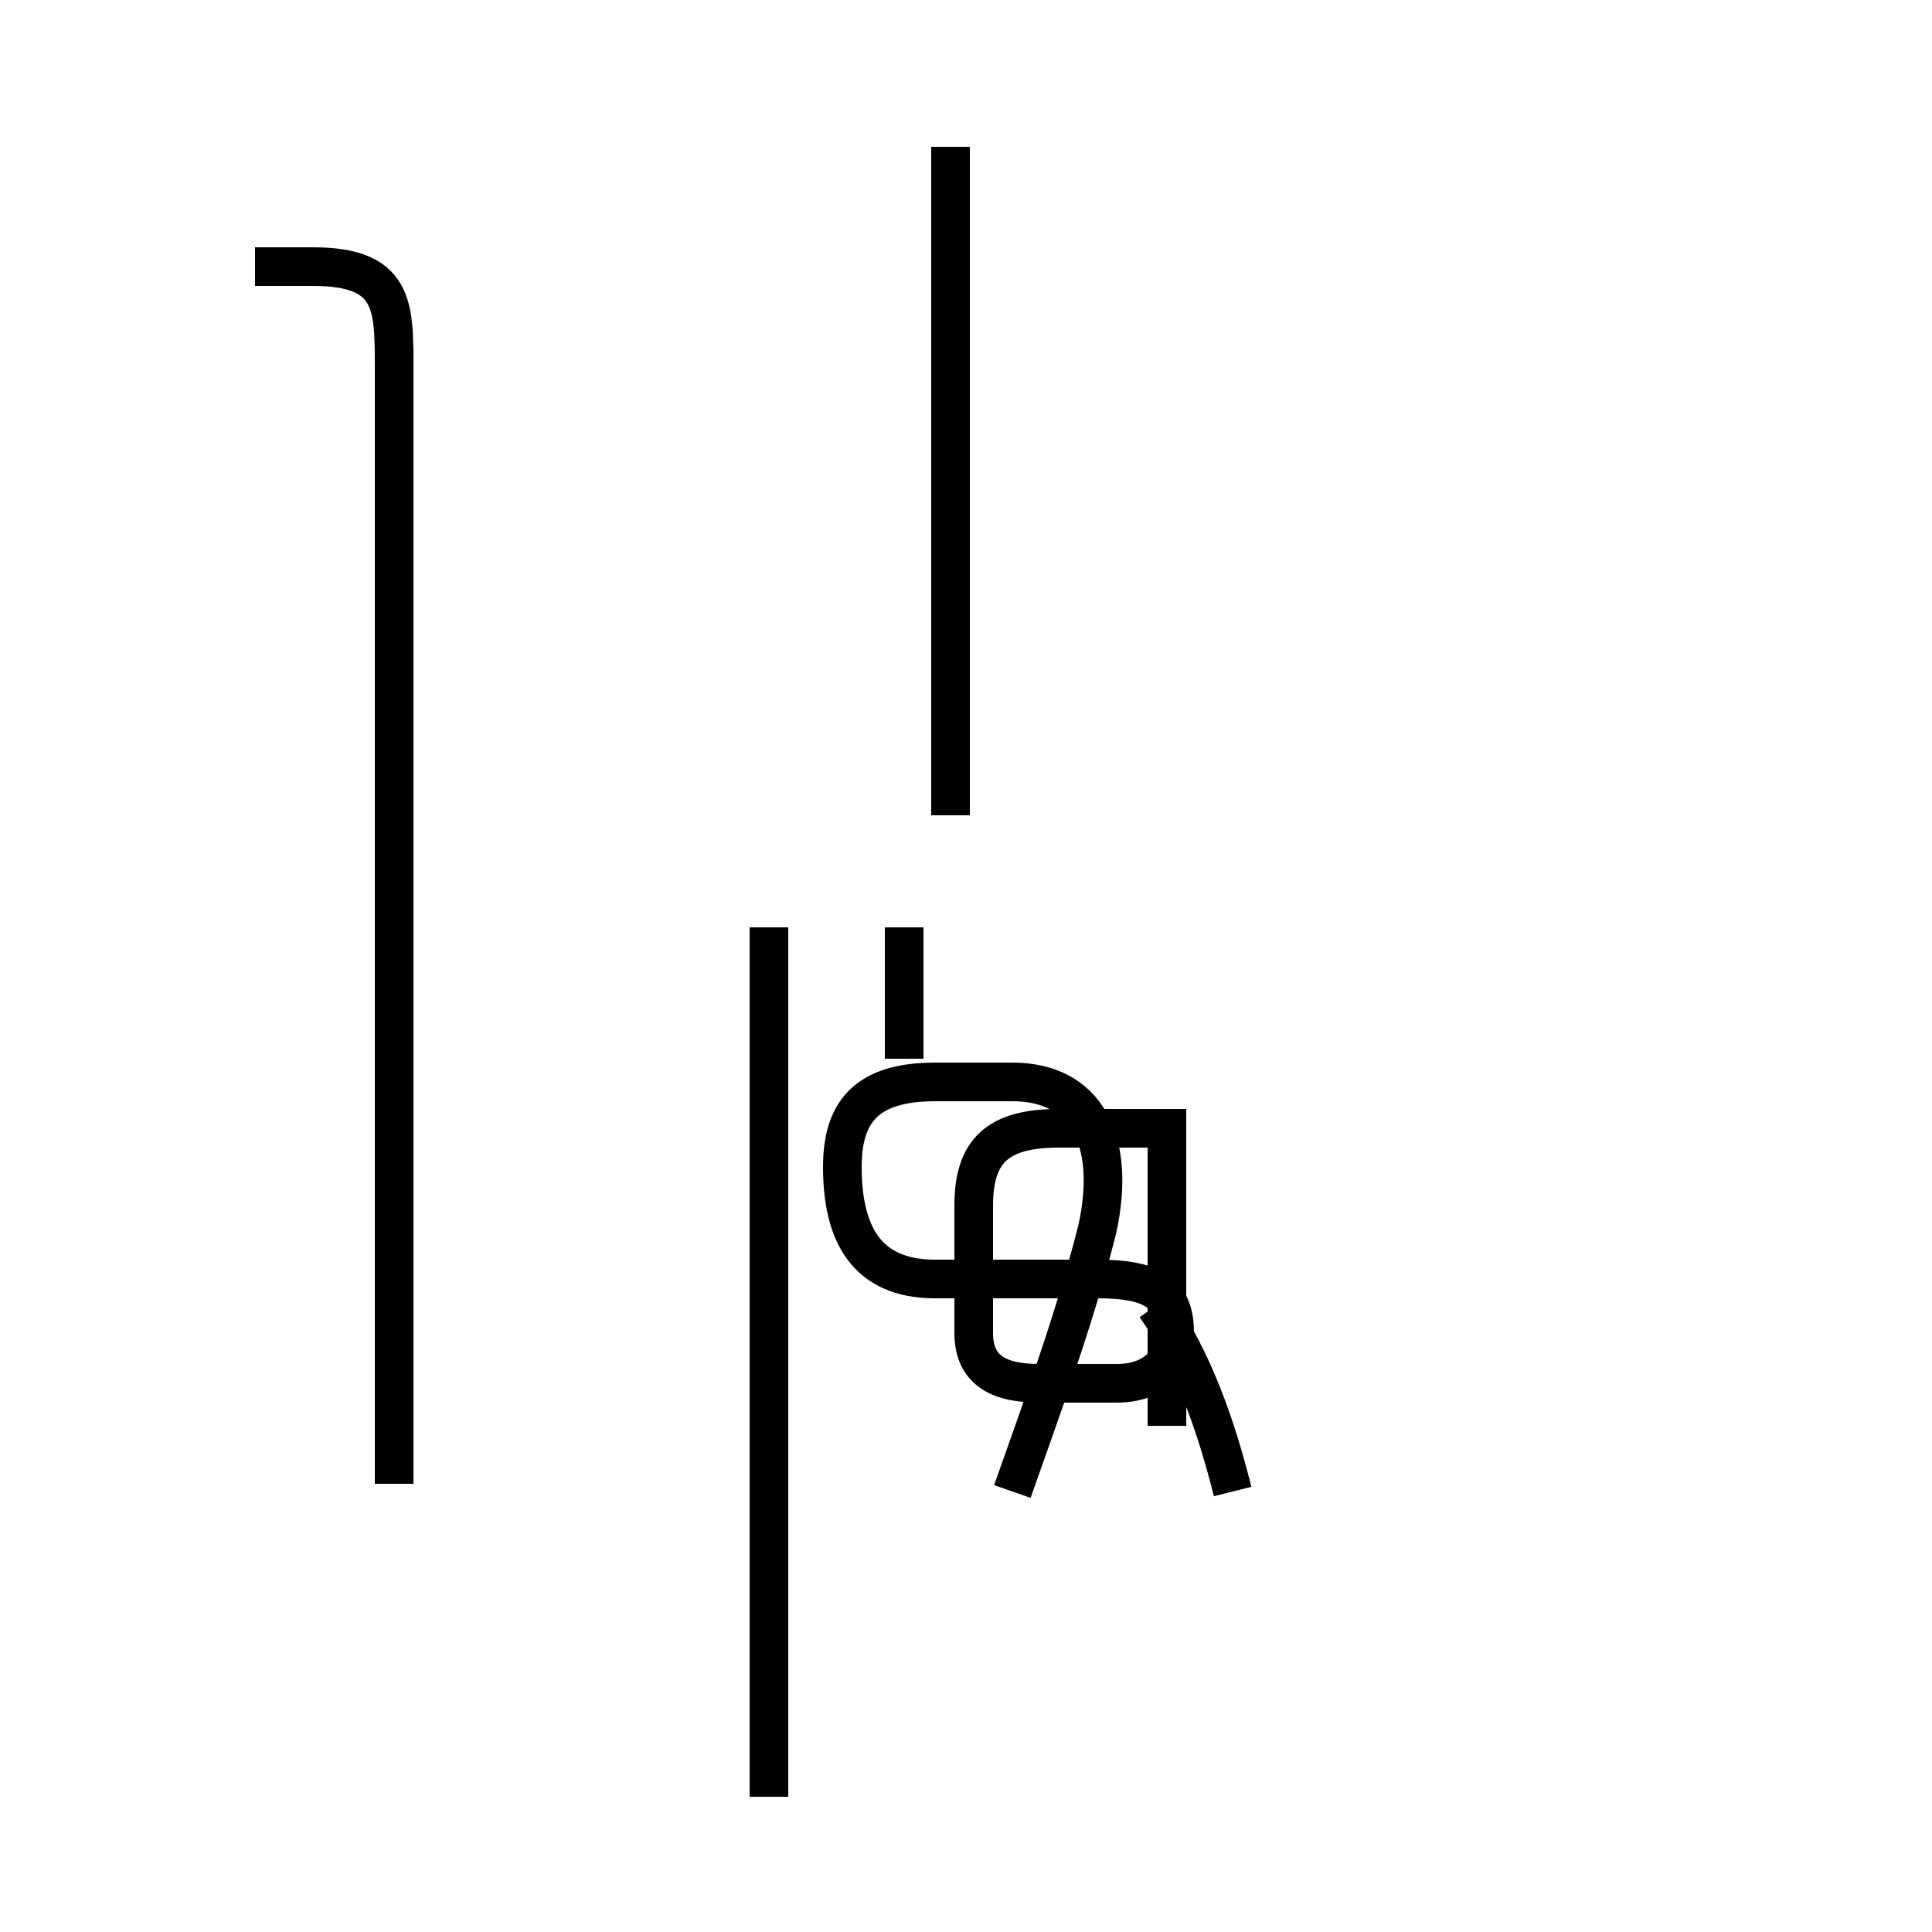 <?xml version='1.0' encoding='utf8'?>
<svg viewBox="0.0 -44.0 50.0 50.0" version="1.1" xmlns="http://www.w3.org/2000/svg">
<rect x="0.0" y="-44.0" width="50.0" height="50.0" fill="#808080" stroke="none"/>
<rect x="-1000" y="-1000" width="2000" height="2000" stroke="white" fill="white"/>
<g style="fill:none; stroke:#000000;  stroke-width:1">
<path d="M 10.2 5.6 L 10.2 35.0 M 10.2 27.9 L 10.2 34.5 C 10.2 36.1 10.2 37.1 8.1 37.1 L 6.6 37.1 M 19.9 -2.5 L 19.9 20.0 M 23.4 16.6 L 23.4 20.0 M 24.6 22.9 L 24.6 40.2 M 26.2 5.4 C 26.9 7.4 27.8 9.8 28.4 12.2 C 28.9 14.5 28.1 16.0 26.2 16.0 L 24.2 16.0 C 22.4 16.0 21.8 15.2 21.8 13.8 C 21.8 12.1 22.4 10.9 24.2 10.9 L 28.4 10.9 C 29.9 10.9 30.4 10.5 30.4 9.5 C 30.4 8.8 29.9 8.2 28.9 8.2 C 28.2 8.2 27.6 8.2 26.9 8.2 C 25.9 8.2 25.2 8.5 25.2 9.5 L 25.2 12.8 C 25.2 14.2 25.8 14.8 27.4 14.8 L 30.2 14.8 L 30.2 7.1 M 31.9 5.4 C 31.5 7.0 30.9 8.8 29.9 10.2 " transform="scale(1, -1)" />
</g>
</svg>